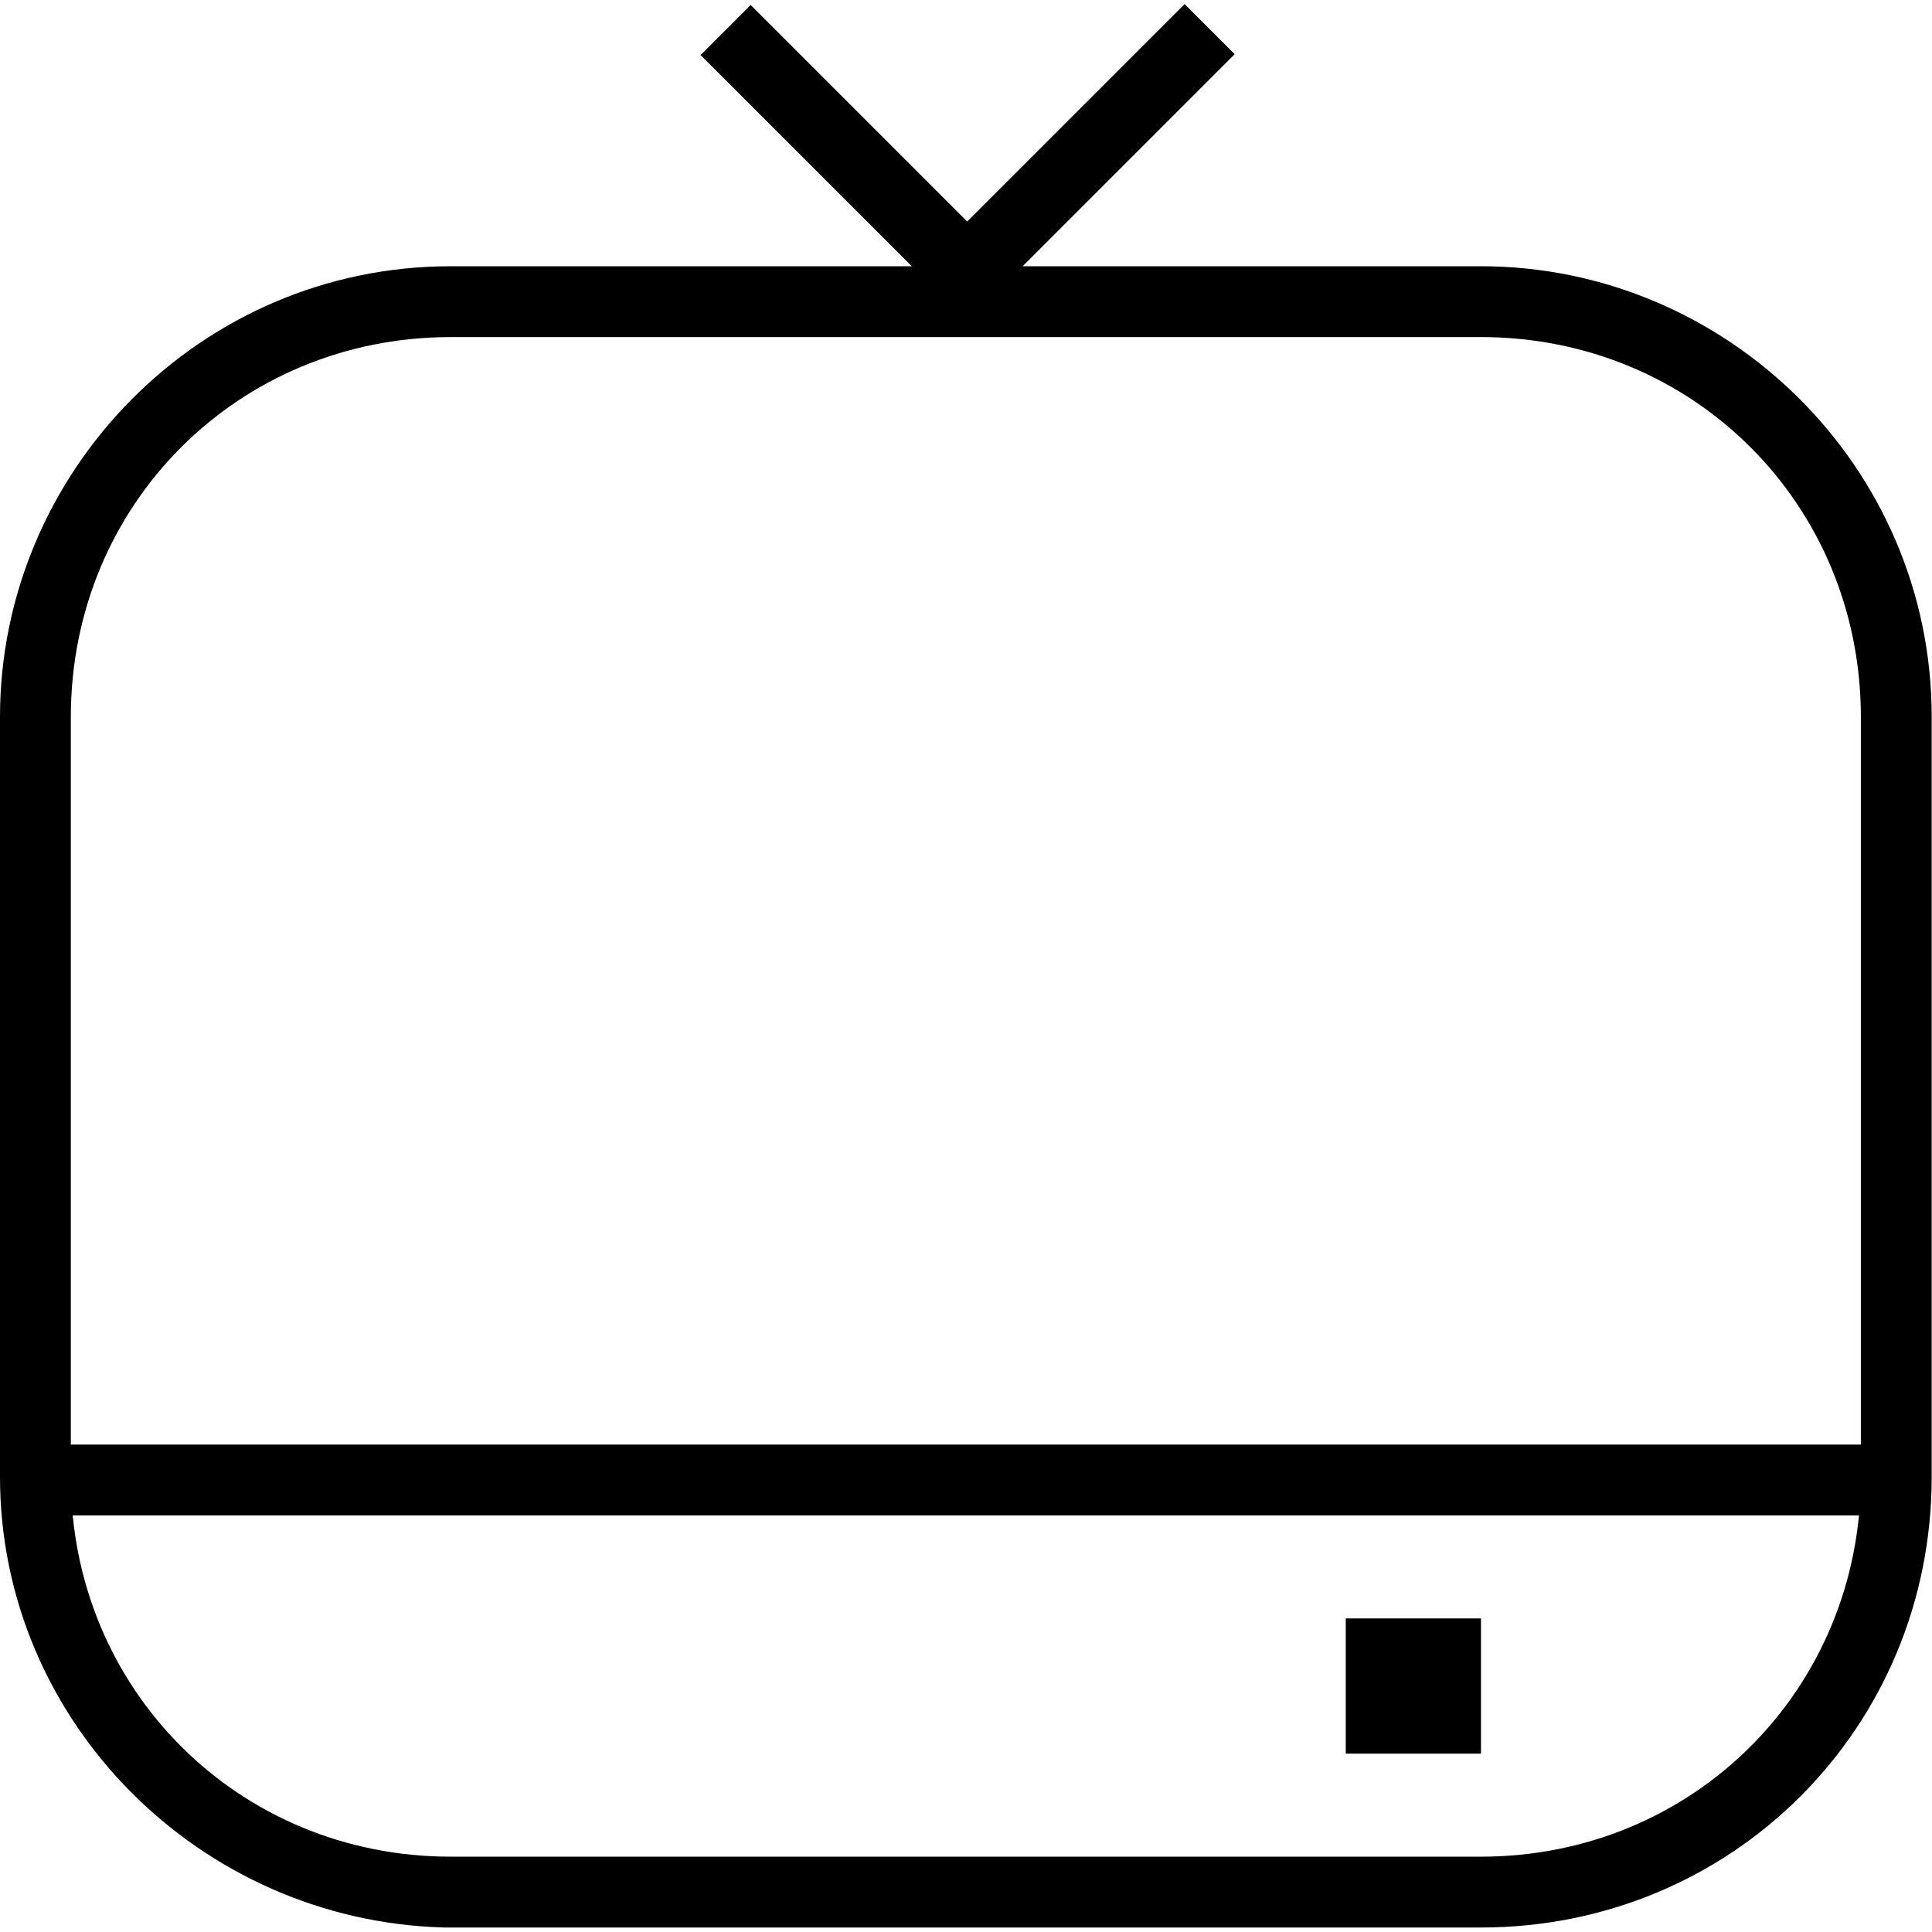 <?xml version="1.0" encoding="UTF-8" standalone="no"?>
<!-- Generator: Adobe Illustrator 18.1.1, SVG Export Plug-In . SVG Version: 6.00 Build 0)  -->

<svg
   xmlns:dc="http://purl.org/dc/elements/1.1/"
   xmlns:cc="http://creativecommons.org/ns#"
   xmlns:rdf="http://www.w3.org/1999/02/22-rdf-syntax-ns#"
   xmlns:svg="http://www.w3.org/2000/svg"
   xmlns="http://www.w3.org/2000/svg"
   xmlns:sodipodi="http://sodipodi.sourceforge.net/DTD/sodipodi-0.dtd"
   xmlns:inkscape="http://www.inkscape.org/namespaces/inkscape"
   version="1.1"
   id="Layer_1"
   x="0px"
   y="0px"
   viewBox="0 0 64 64"
   enable-background="new 0 0 30 30"
   xml:space="preserve"
   inkscape:version="0.91 r13725"
   sodipodi:docname="tv-s.svg"
   width="64"
   height="64"><defs
     id="defs19" /><sodipodi:namedview
     pagecolor="#ffffff"
     bordercolor="#666666"
     borderopacity="1"
     objecttolerance="10"
     gridtolerance="10"
     guidetolerance="10"
     inkscape:pageopacity="0"
     inkscape:pageshadow="2"
     inkscape:window-width="2560"
     inkscape:window-height="1352"
     id="namedview17"
     showgrid="false"
     inkscape:zoom="7.8666667"
     inkscape:cx="-16.779661"
     inkscape:cy="15"
     inkscape:window-x="0"
     inkscape:window-y="800"
     inkscape:window-maximized="1"
     inkscape:current-layer="Layer_1" /><g
     id="g3"
     transform="matrix(2.133,0,0,2.133,5e-7,-0.139)"
     style="fill:#000000"><path
       d="M 23,30 6.9,30 C 3.1,29.9 0,26.8 0,23 L 0,11.2 c 0,-3.8 3.1,-7 7,-7 l 16,0 c 3.8,0 7,3.1 7,7 L 30,23 c 0,3.9 -3.1,7 -7,7 z m -16,-1.1 16,0 c 3.3,0 5.9,-2.6 5.9,-5.9 l 0,-11.8 C 28.9,7.9 26.3,5.3 23,5.3 l -16,0 c -3.3,0 -5.9,2.6 -5.9,5.9 l 0,11.8 c 0,3.3 2.6,5.9 5.9,5.9 z"
       id="path5"
       inkscape:connector-curvature="0"
       style="fill:#000000" /><rect
       x="0.5"
       y="22.5"
       width="29"
       height="1.1"
       id="rect7"
       style="fill:#000000" /><g
       id="g9"
       style="fill:#000000"><rect
         x="16.1"
         y="-0.4"
         transform="matrix(0.707,0.707,-0.707,0.707,6.732,-10.971)"
         width="1.1"
         height="6.1"
         id="rect11"
         style="fill:#000000" /><rect
         x="10.4"
         y="2.1"
         transform="matrix(0.707,0.707,-0.707,0.707,5.79,-8.695)"
         width="6.1"
         height="1.1"
         id="rect13"
         style="fill:#000000" /></g><rect
       x="20.9"
       y="25.2"
       width="2.1"
       height="2.1"
       id="rect15"
       style="fill:#000000" /></g></svg>